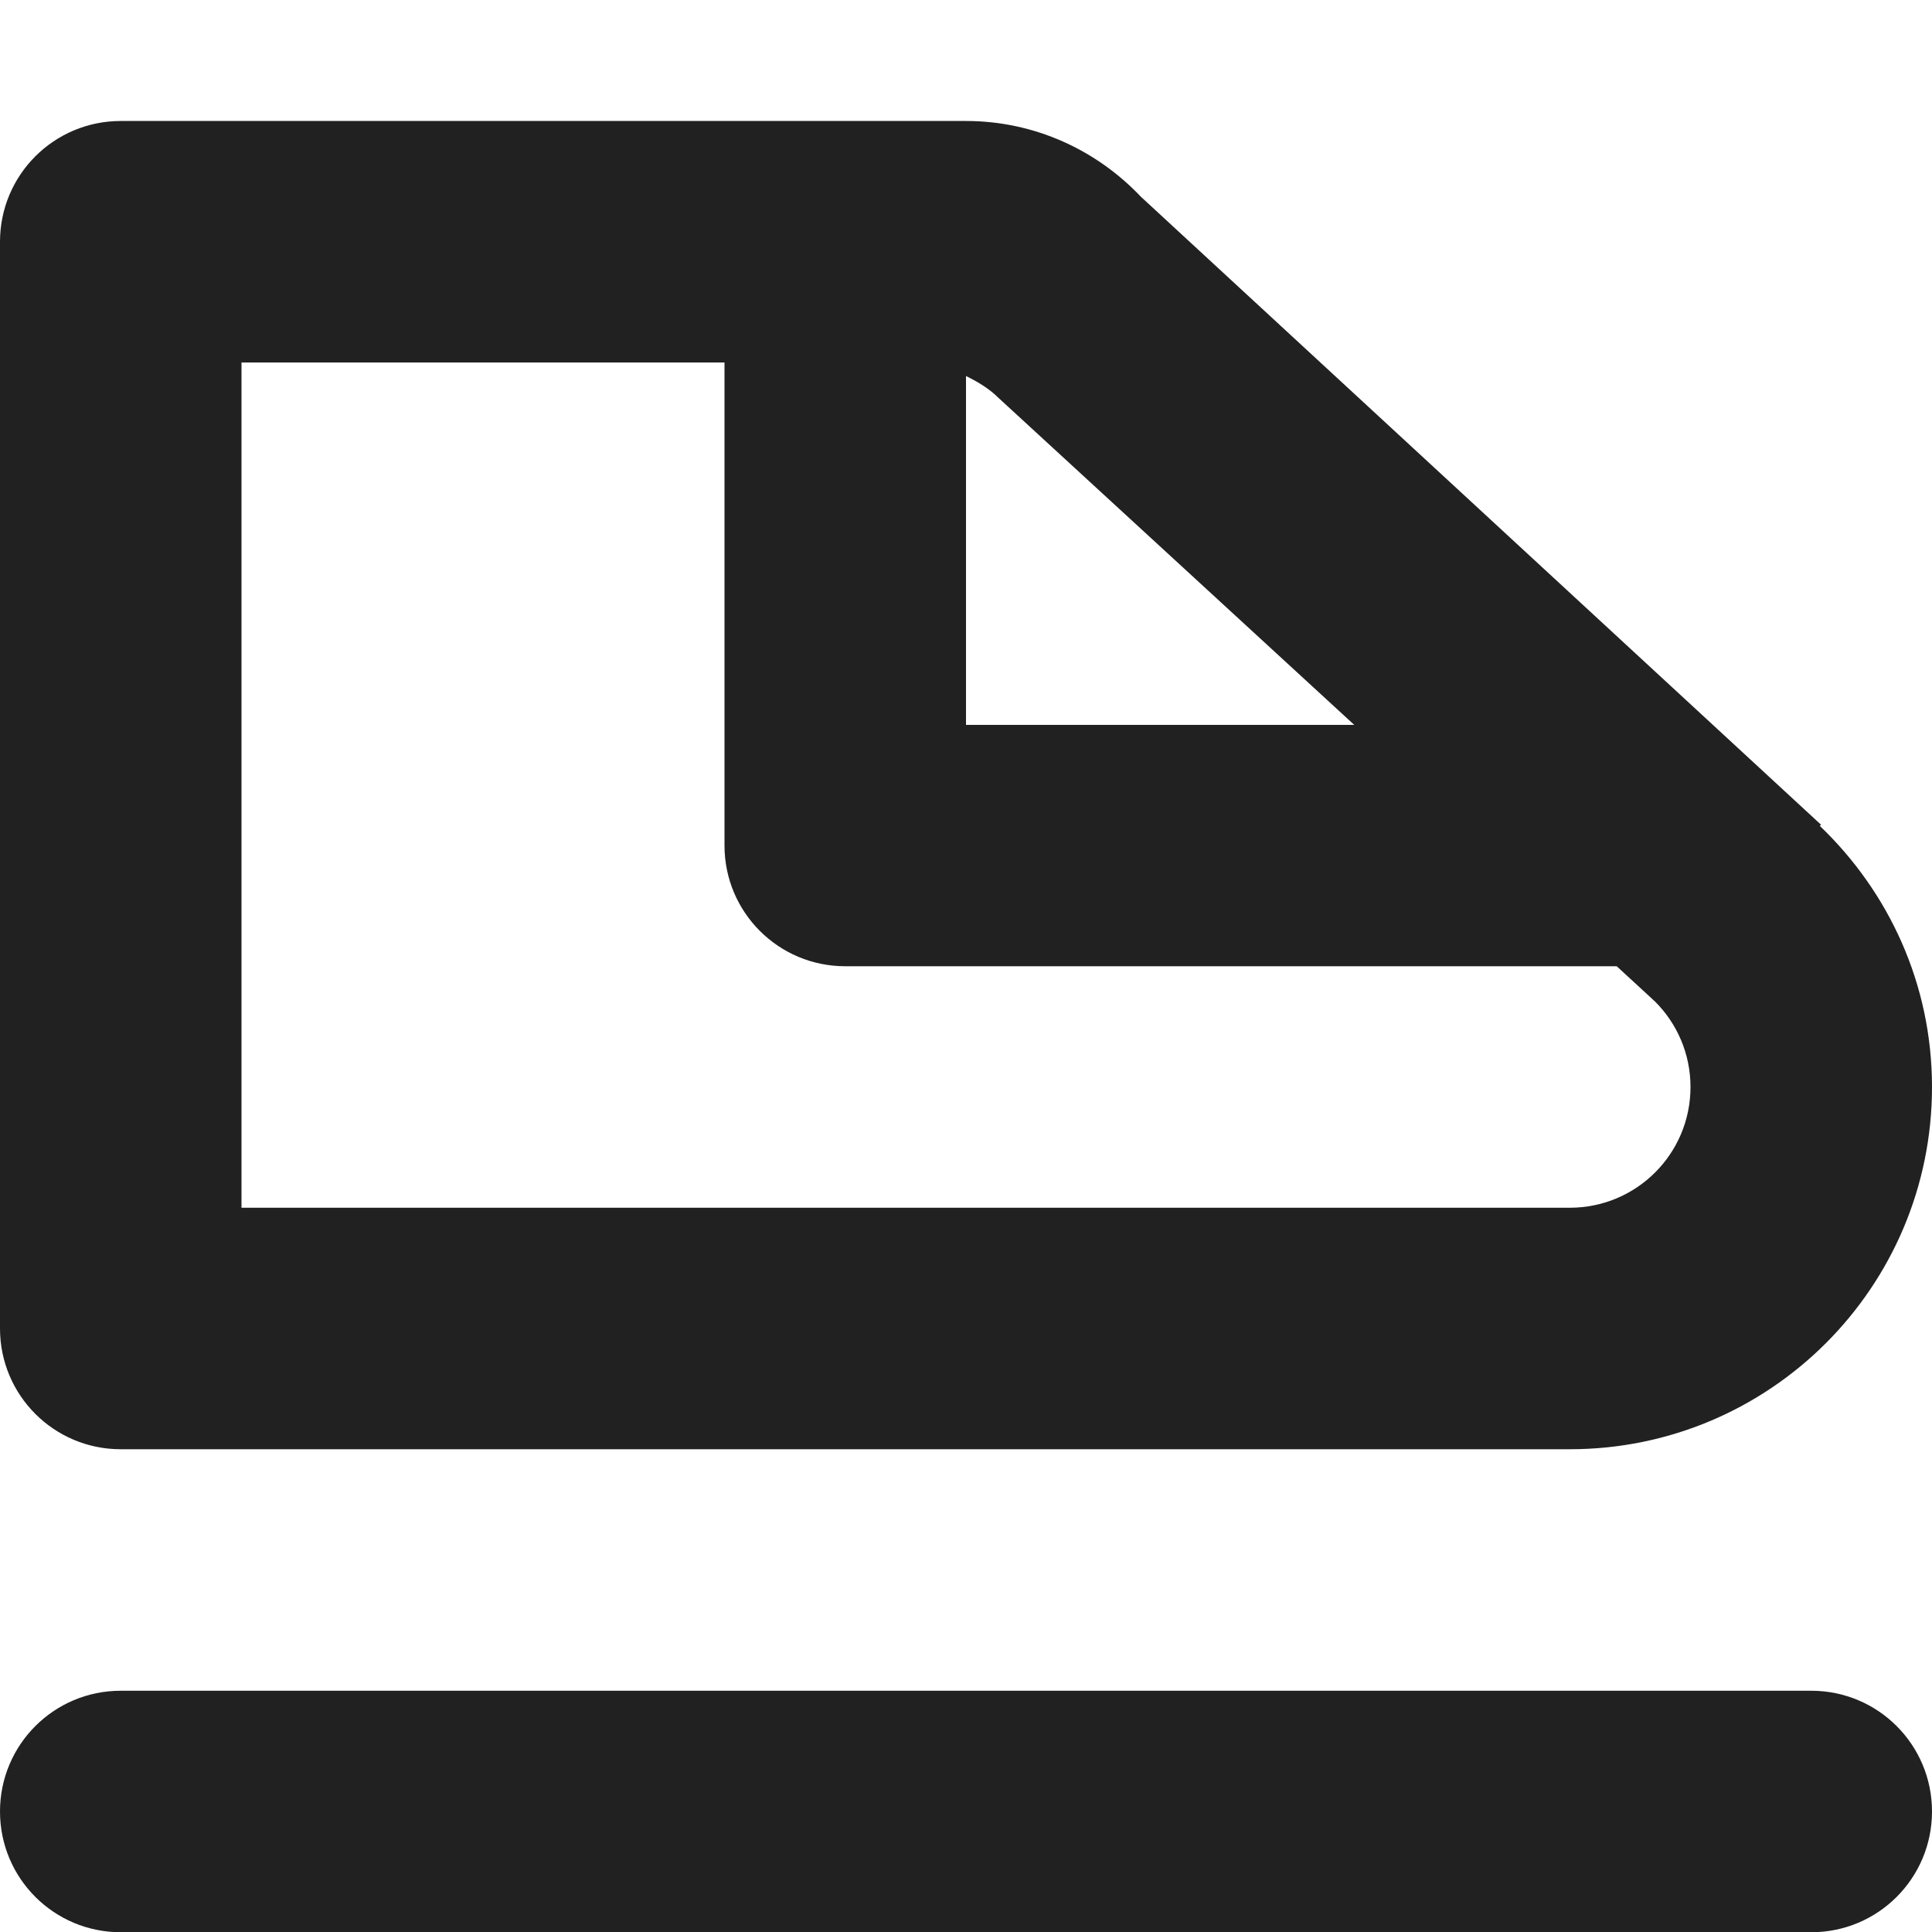 <?xml version="1.0" encoding="utf-8"?>
<!-- Generator: Adobe Illustrator 16.0.0, SVG Export Plug-In . SVG Version: 6.00 Build 0)  -->
<!DOCTYPE svg PUBLIC "-//W3C//DTD SVG 1.1//EN" "http://www.w3.org/Graphics/SVG/1.1/DTD/svg11.dtd">
<svg version="1.1" xmlns="http://www.w3.org/2000/svg" xmlns:xlink="http://www.w3.org/1999/xlink" x="0px" y="0px" width="16px"
	 height="16px" viewBox="0 0 16 16" enable-background="new 0 0 16 16" xml:space="preserve">
<g id="Layer_0_xA0_Image_1_">
</g>
<g id="Row_5_1_">
</g>
<g id="Row_4_1_">
</g>
<g id="Row_3_1_">
	<g id="sideways_train">
		<g>
			<path fill="#212121" d="M1,12.002h12c1.657,0,3-1.343,3-3c0-0.852-0.358-1.616-0.929-2.162l0.01-0.01L9.448,1.629
				C9.084,1.245,8.571,1.002,8,1.002H1c-0.553,0-1,0.447-1,1v9C0,11.555,0.447,12.002,1,12.002z M8,3.114
				c0.099,0.049,0.192,0.104,0.27,0.182l2.945,2.707H8V3.114z M2,3.002h4v4c0,0.553,0.447,1,1,1h6.389l0.318,0.293
				C13.888,8.476,14,8.726,14,9.002c0,0.553-0.447,1-1,1H2V3.002z M15,14.002H1c-0.553,0-1,0.447-1,1s0.447,1,1,1h14
				c0.553,0,1-0.447,1-1S15.553,14.002,15,14.002z"/>
		</g>
	</g>
</g>
<g id="Row_2_1_">
</g>
<g id="Row_1_1_">
</g>
</svg>
